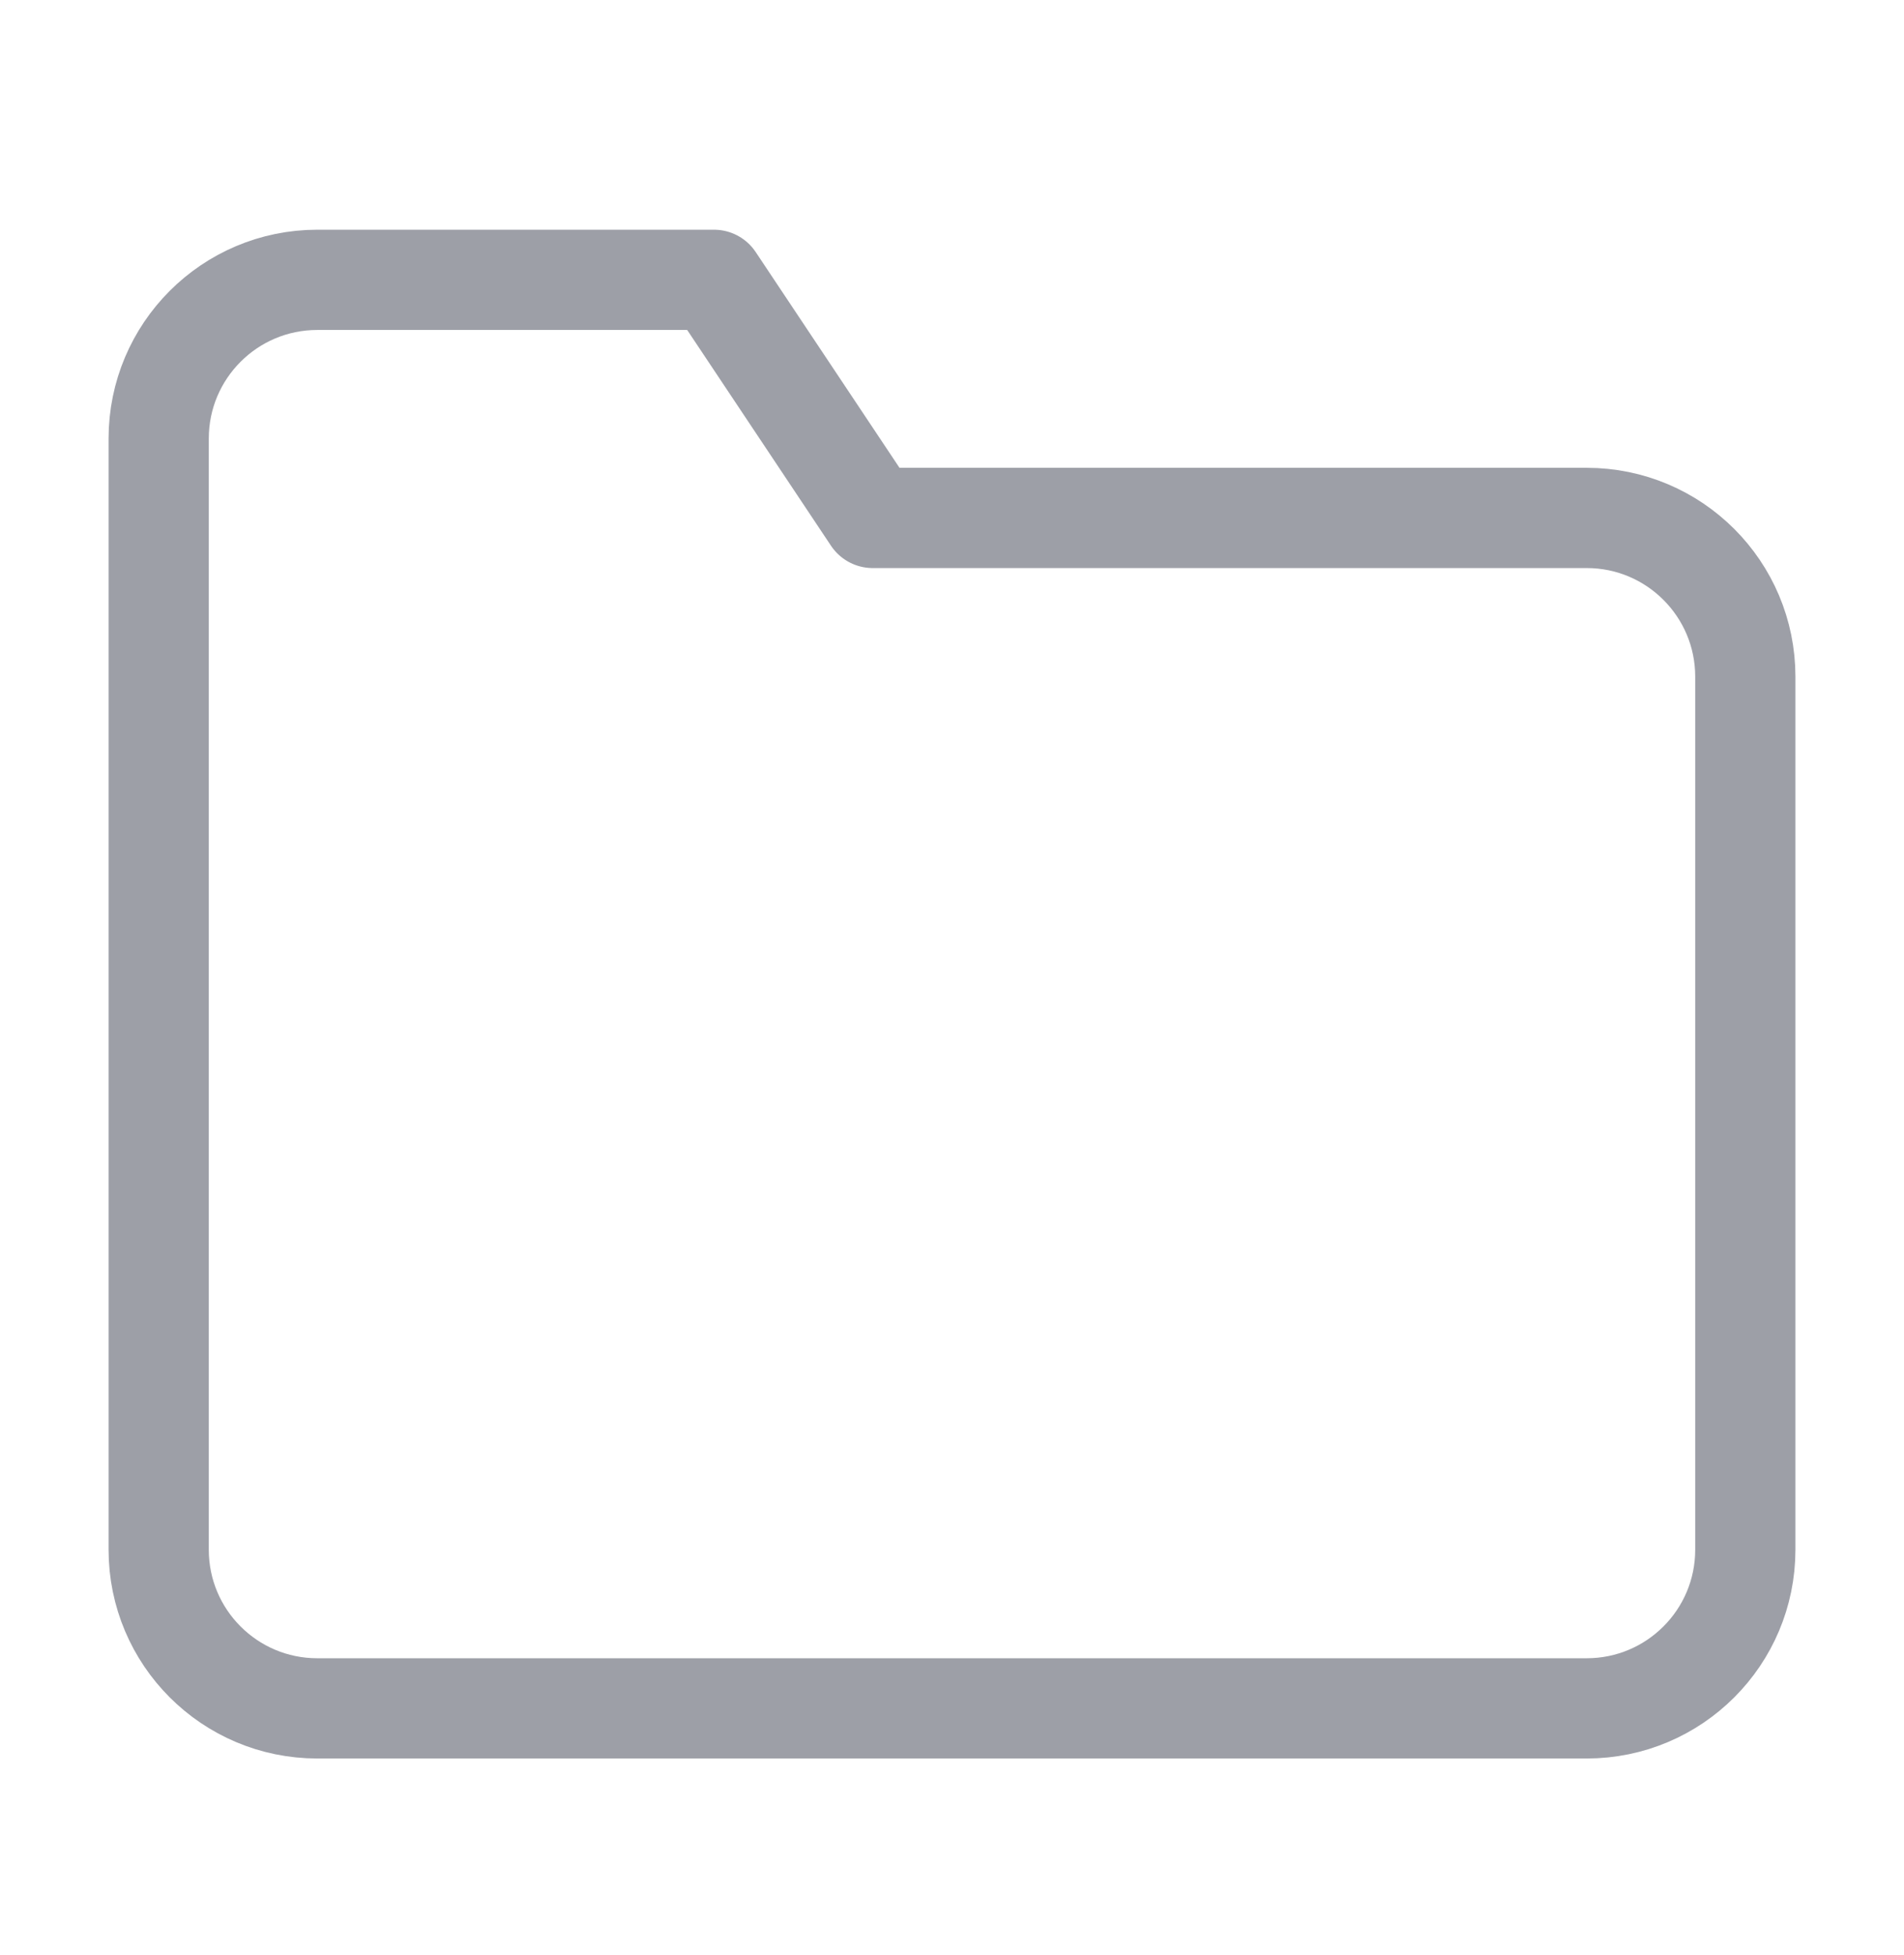 <svg width="38" height="39" viewBox="0 0 38 39" fill="none" xmlns="http://www.w3.org/2000/svg">
<path fill-rule="evenodd" clip-rule="evenodd" d="M34.833 30.917C34.833 32.666 33.416 34.083 31.667 34.083H6.333C4.584 34.083 3.167 32.666 3.167 30.917V8.75C3.167 7.001 4.584 5.583 6.333 5.583H14.25L17.417 10.333H31.667C33.416 10.333 34.833 11.751 34.833 13.5V30.917Z" stroke="#9D9FA7" stroke-width="2" stroke-linecap="round" stroke-linejoin="round"/>
</svg>

